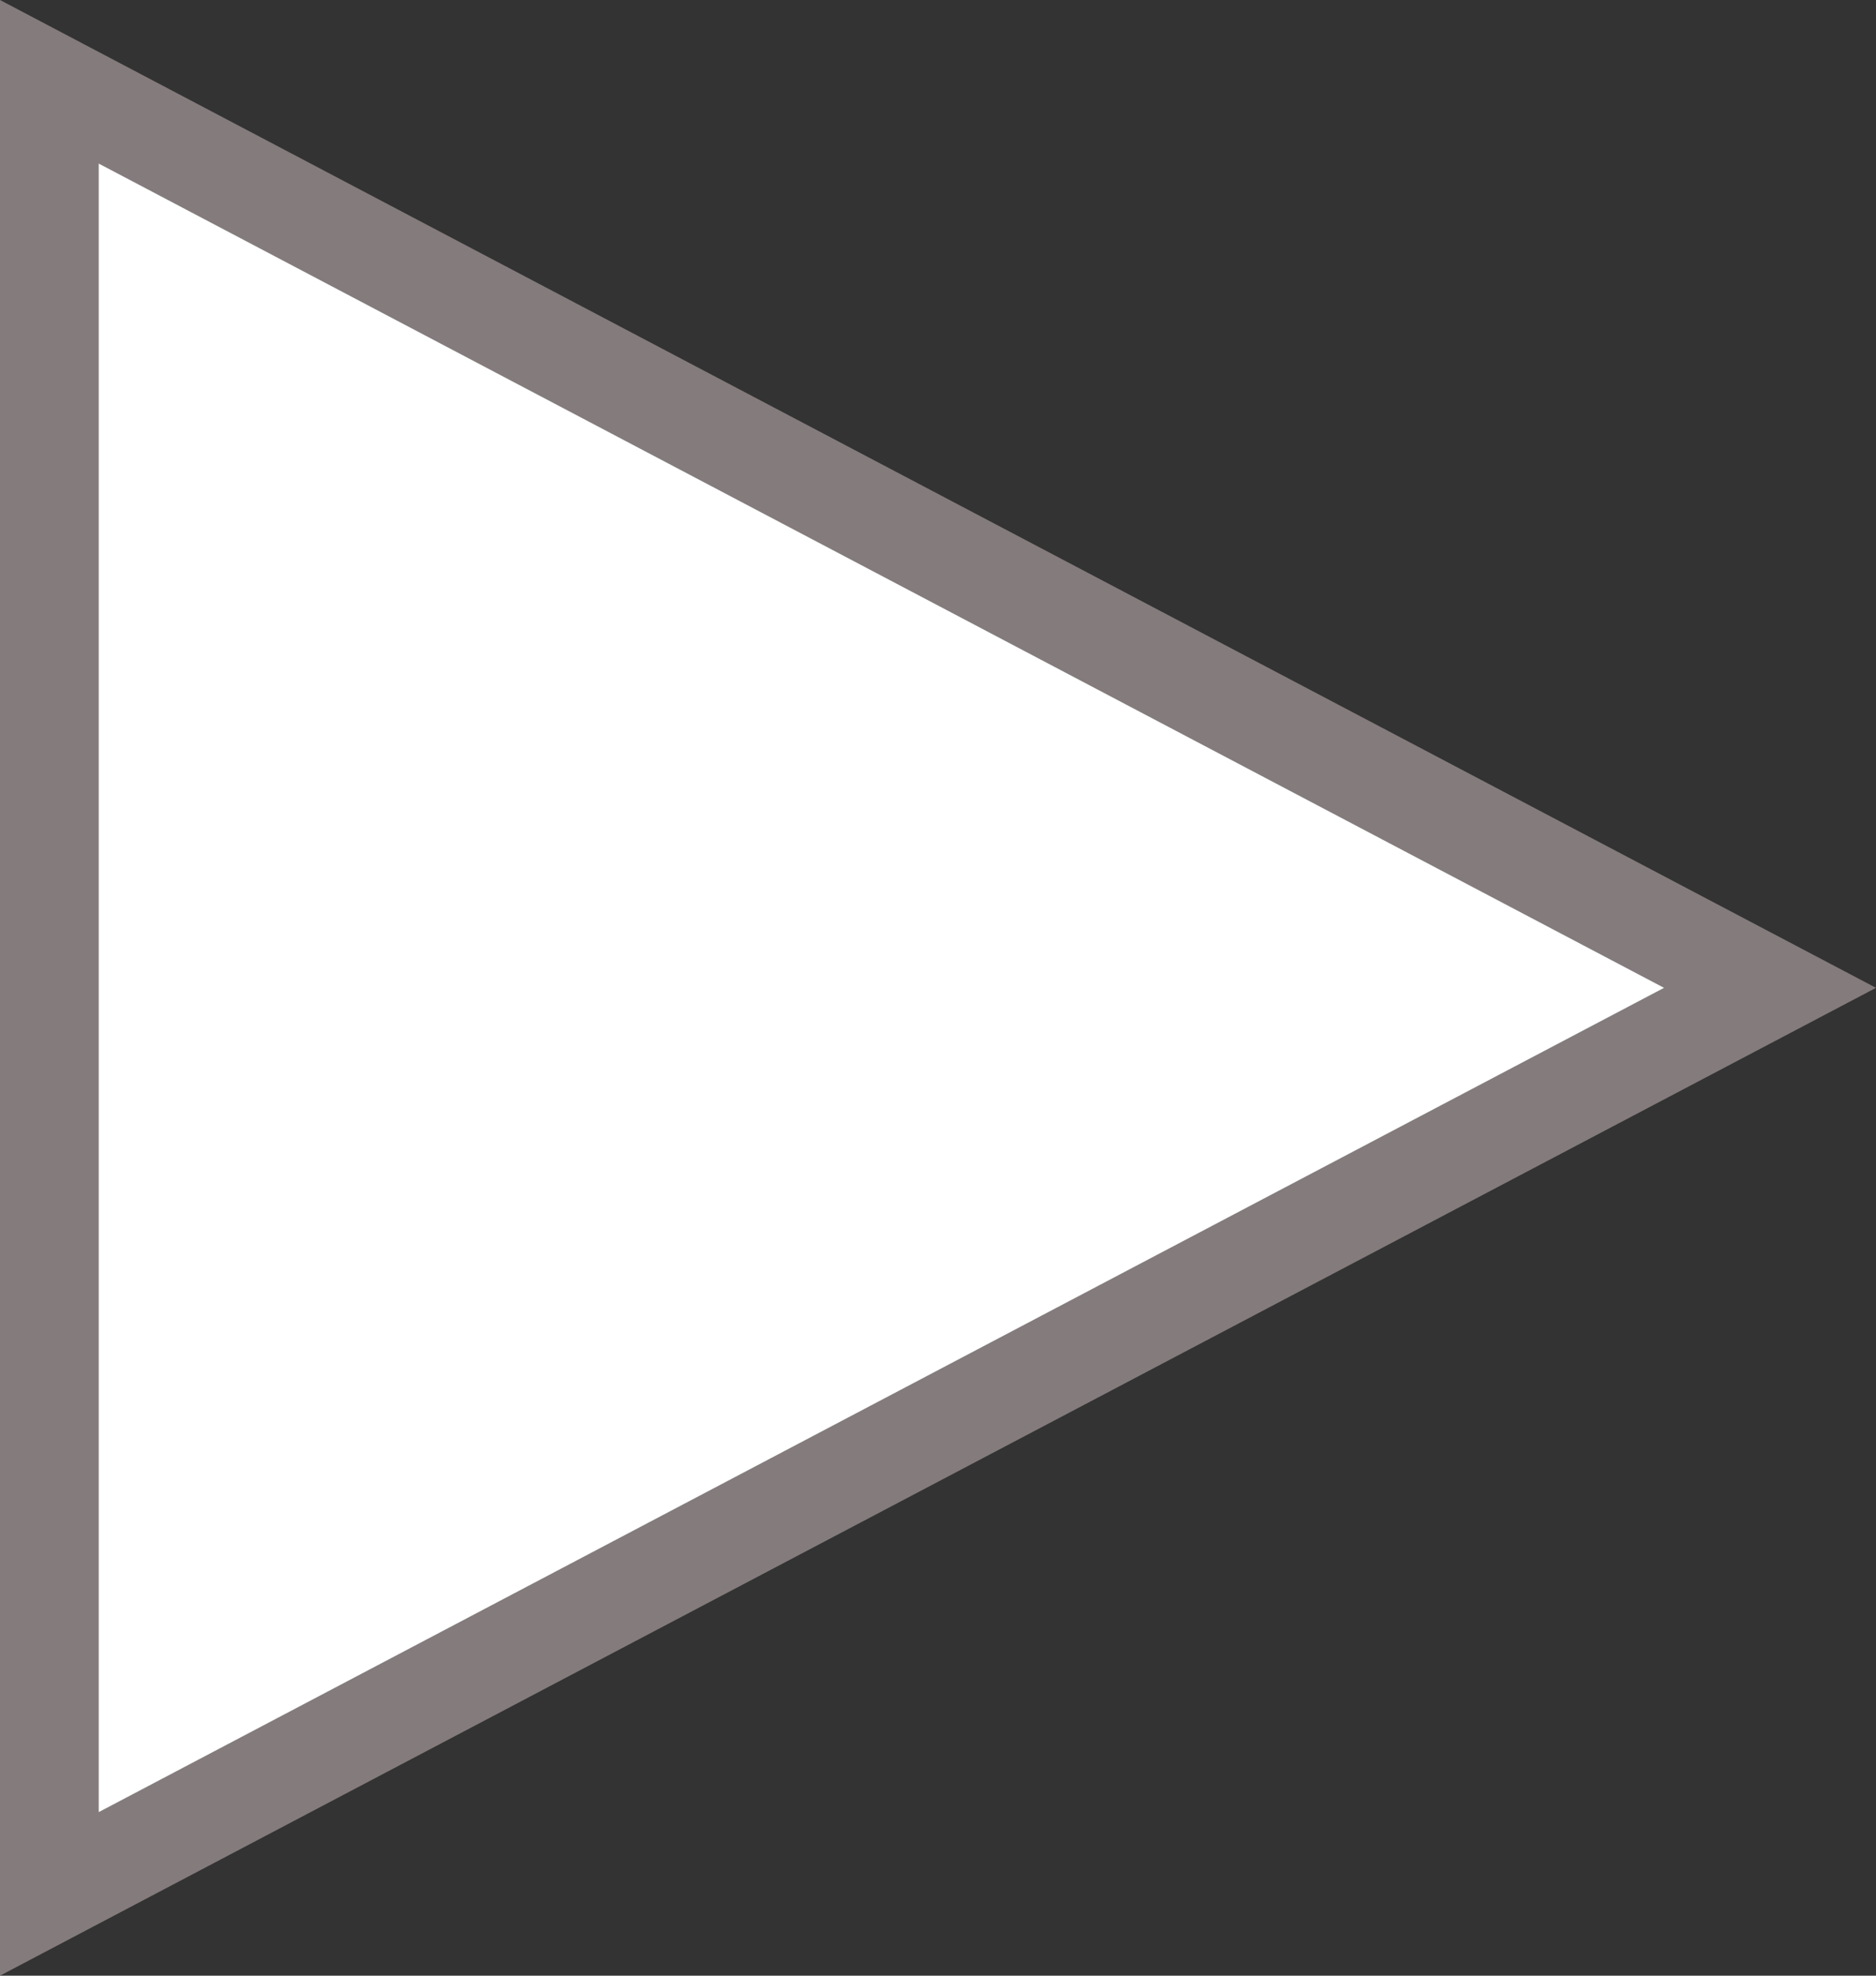 <svg xmlns="http://www.w3.org/2000/svg" width="19" height="20" viewBox="0 0 19 20"><rect x="0" y="0" width="19" height="20" fill="#333333" stroke="none"/><g transform="translate(19) rotate(90)" fill="#fff"><path d="M 19.172 18.5 L 0.828 18.5 L 10 1.074 L 19.172 18.5 Z" stroke="none"/><path d="M 10 2.147 L 1.656 18 L 18.344 18 L 10 2.147 M 10 0 L 20 19 L 0 19 L 10 0 Z" stroke="none" fill="#847c7c"/></g></svg>